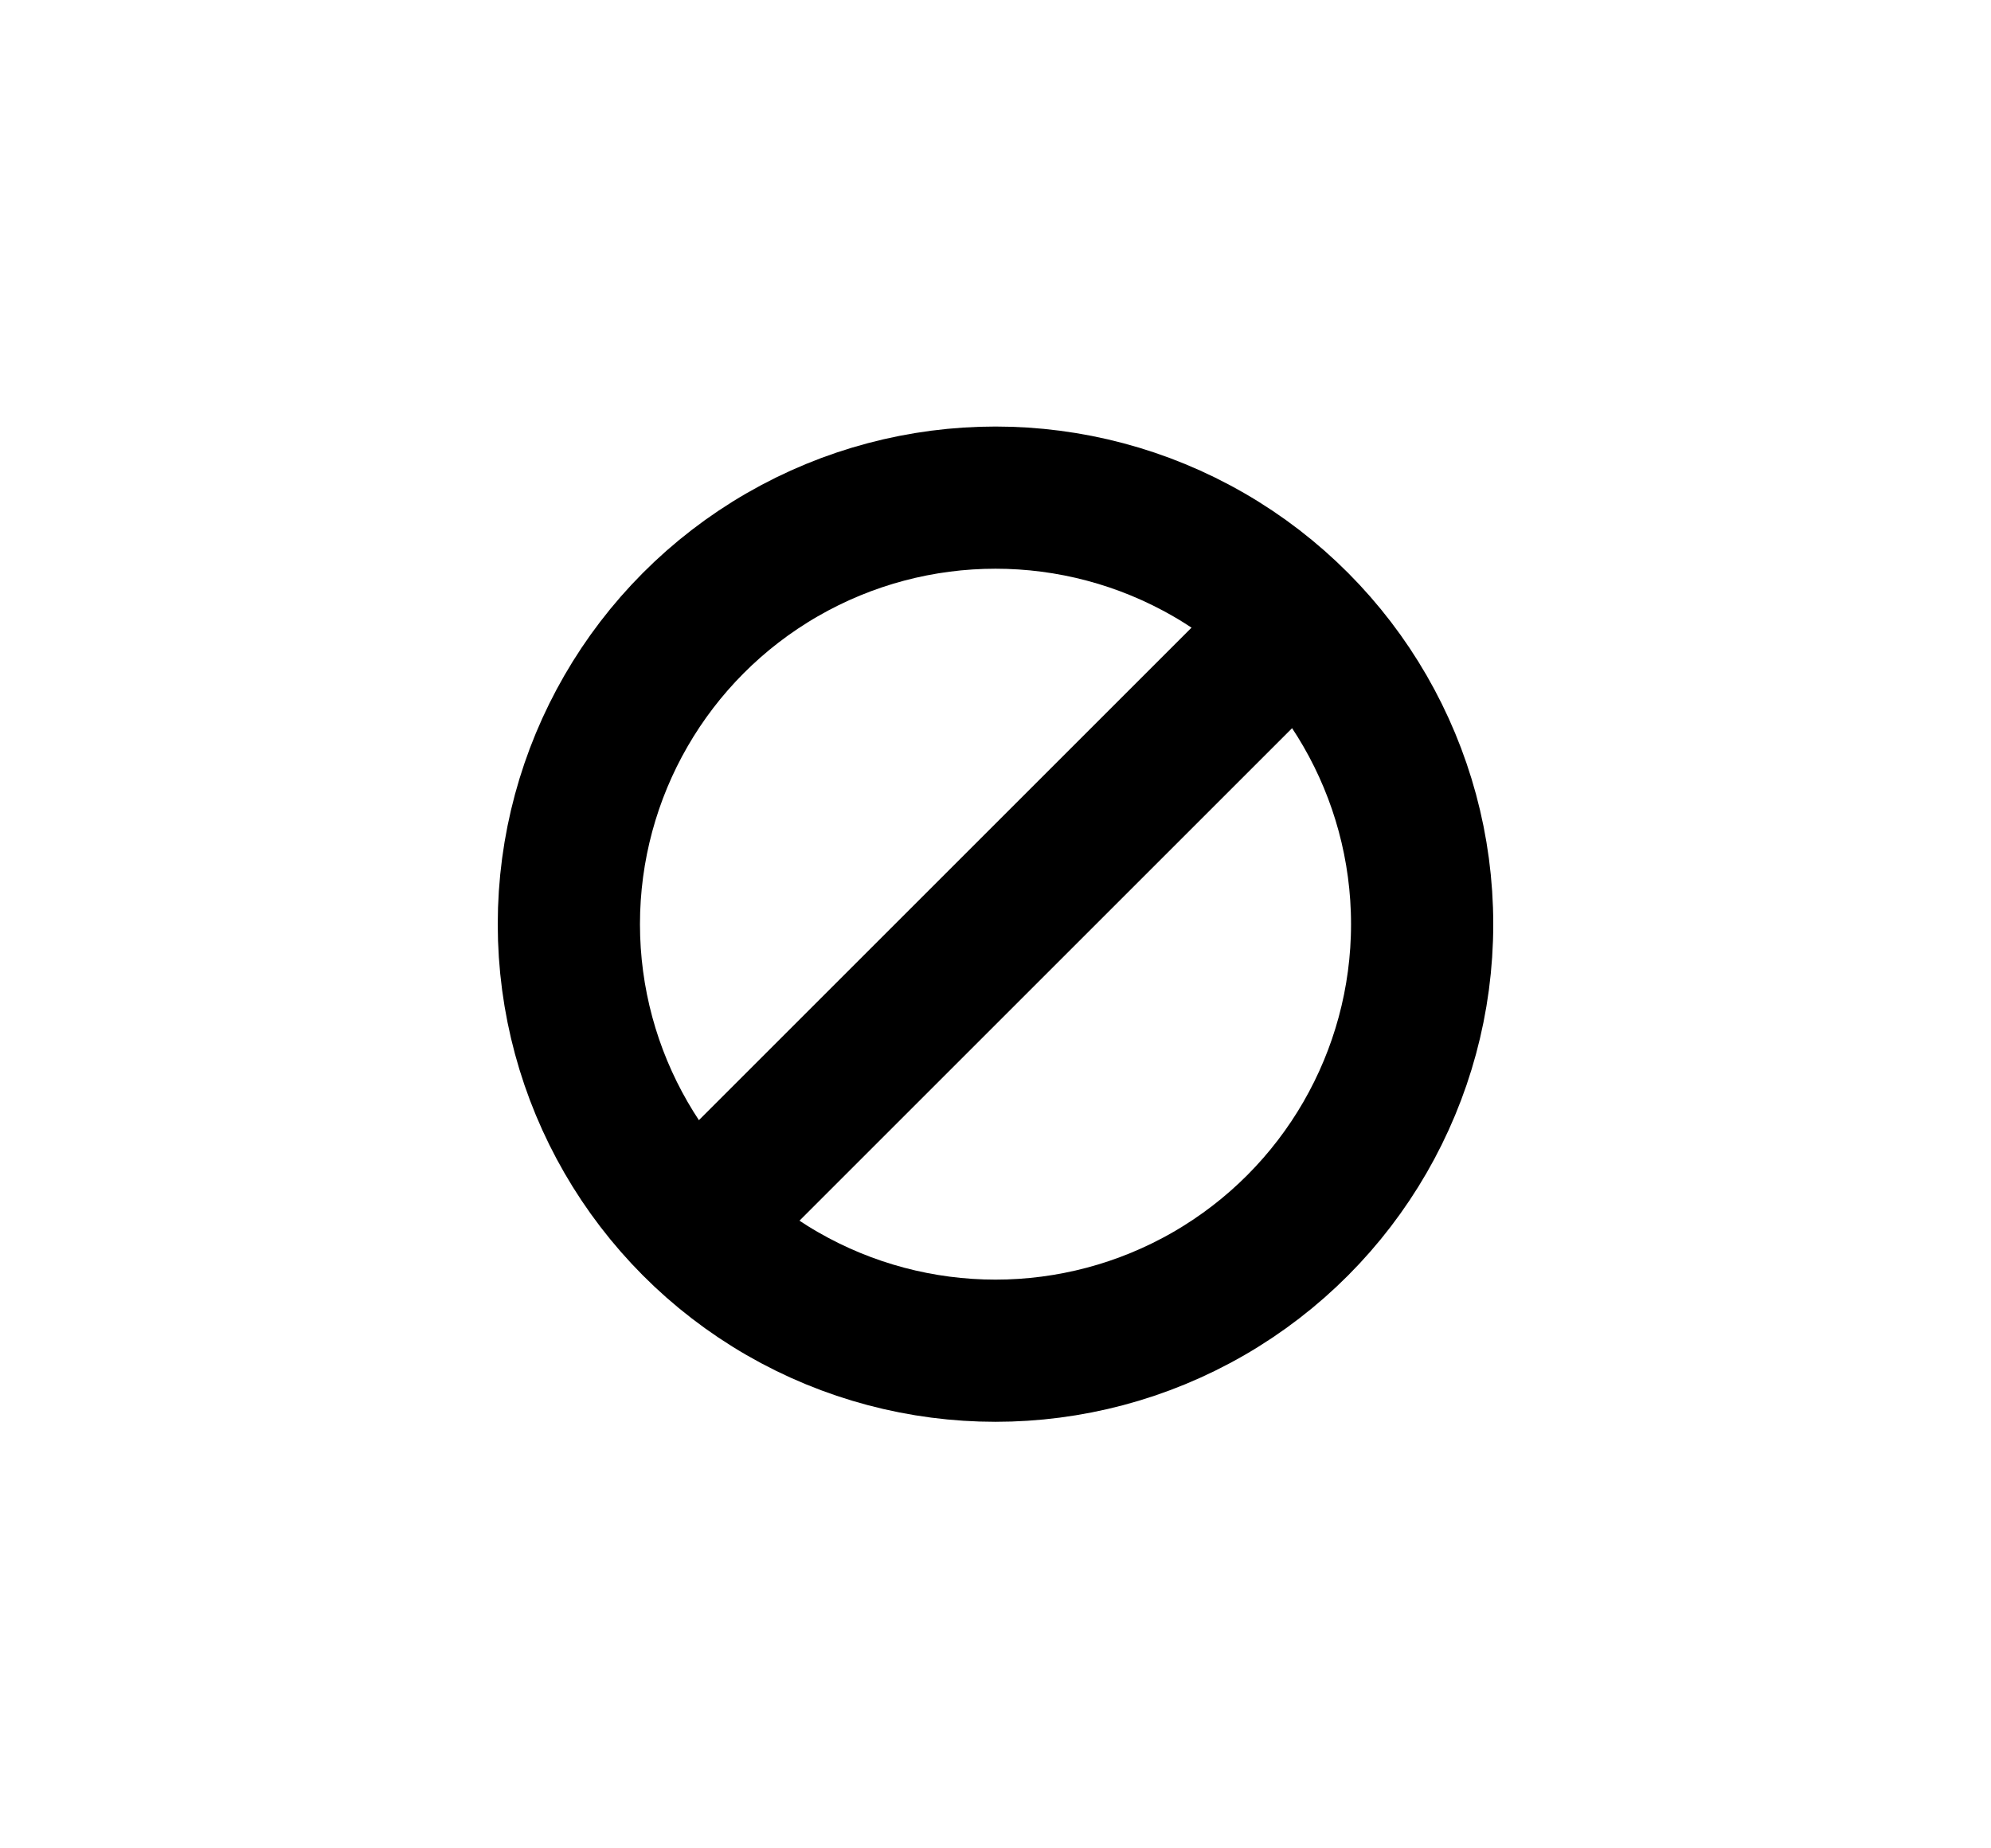 <svg width="28" height="26" viewBox="0 0 28 26" fill="none" xmlns="http://www.w3.org/2000/svg">
<circle cx="14" cy="13" r="6" stroke="black" stroke-width="2"/>
<path d="M18 9L10 17" stroke="black" stroke-width="2"/>
</svg>
